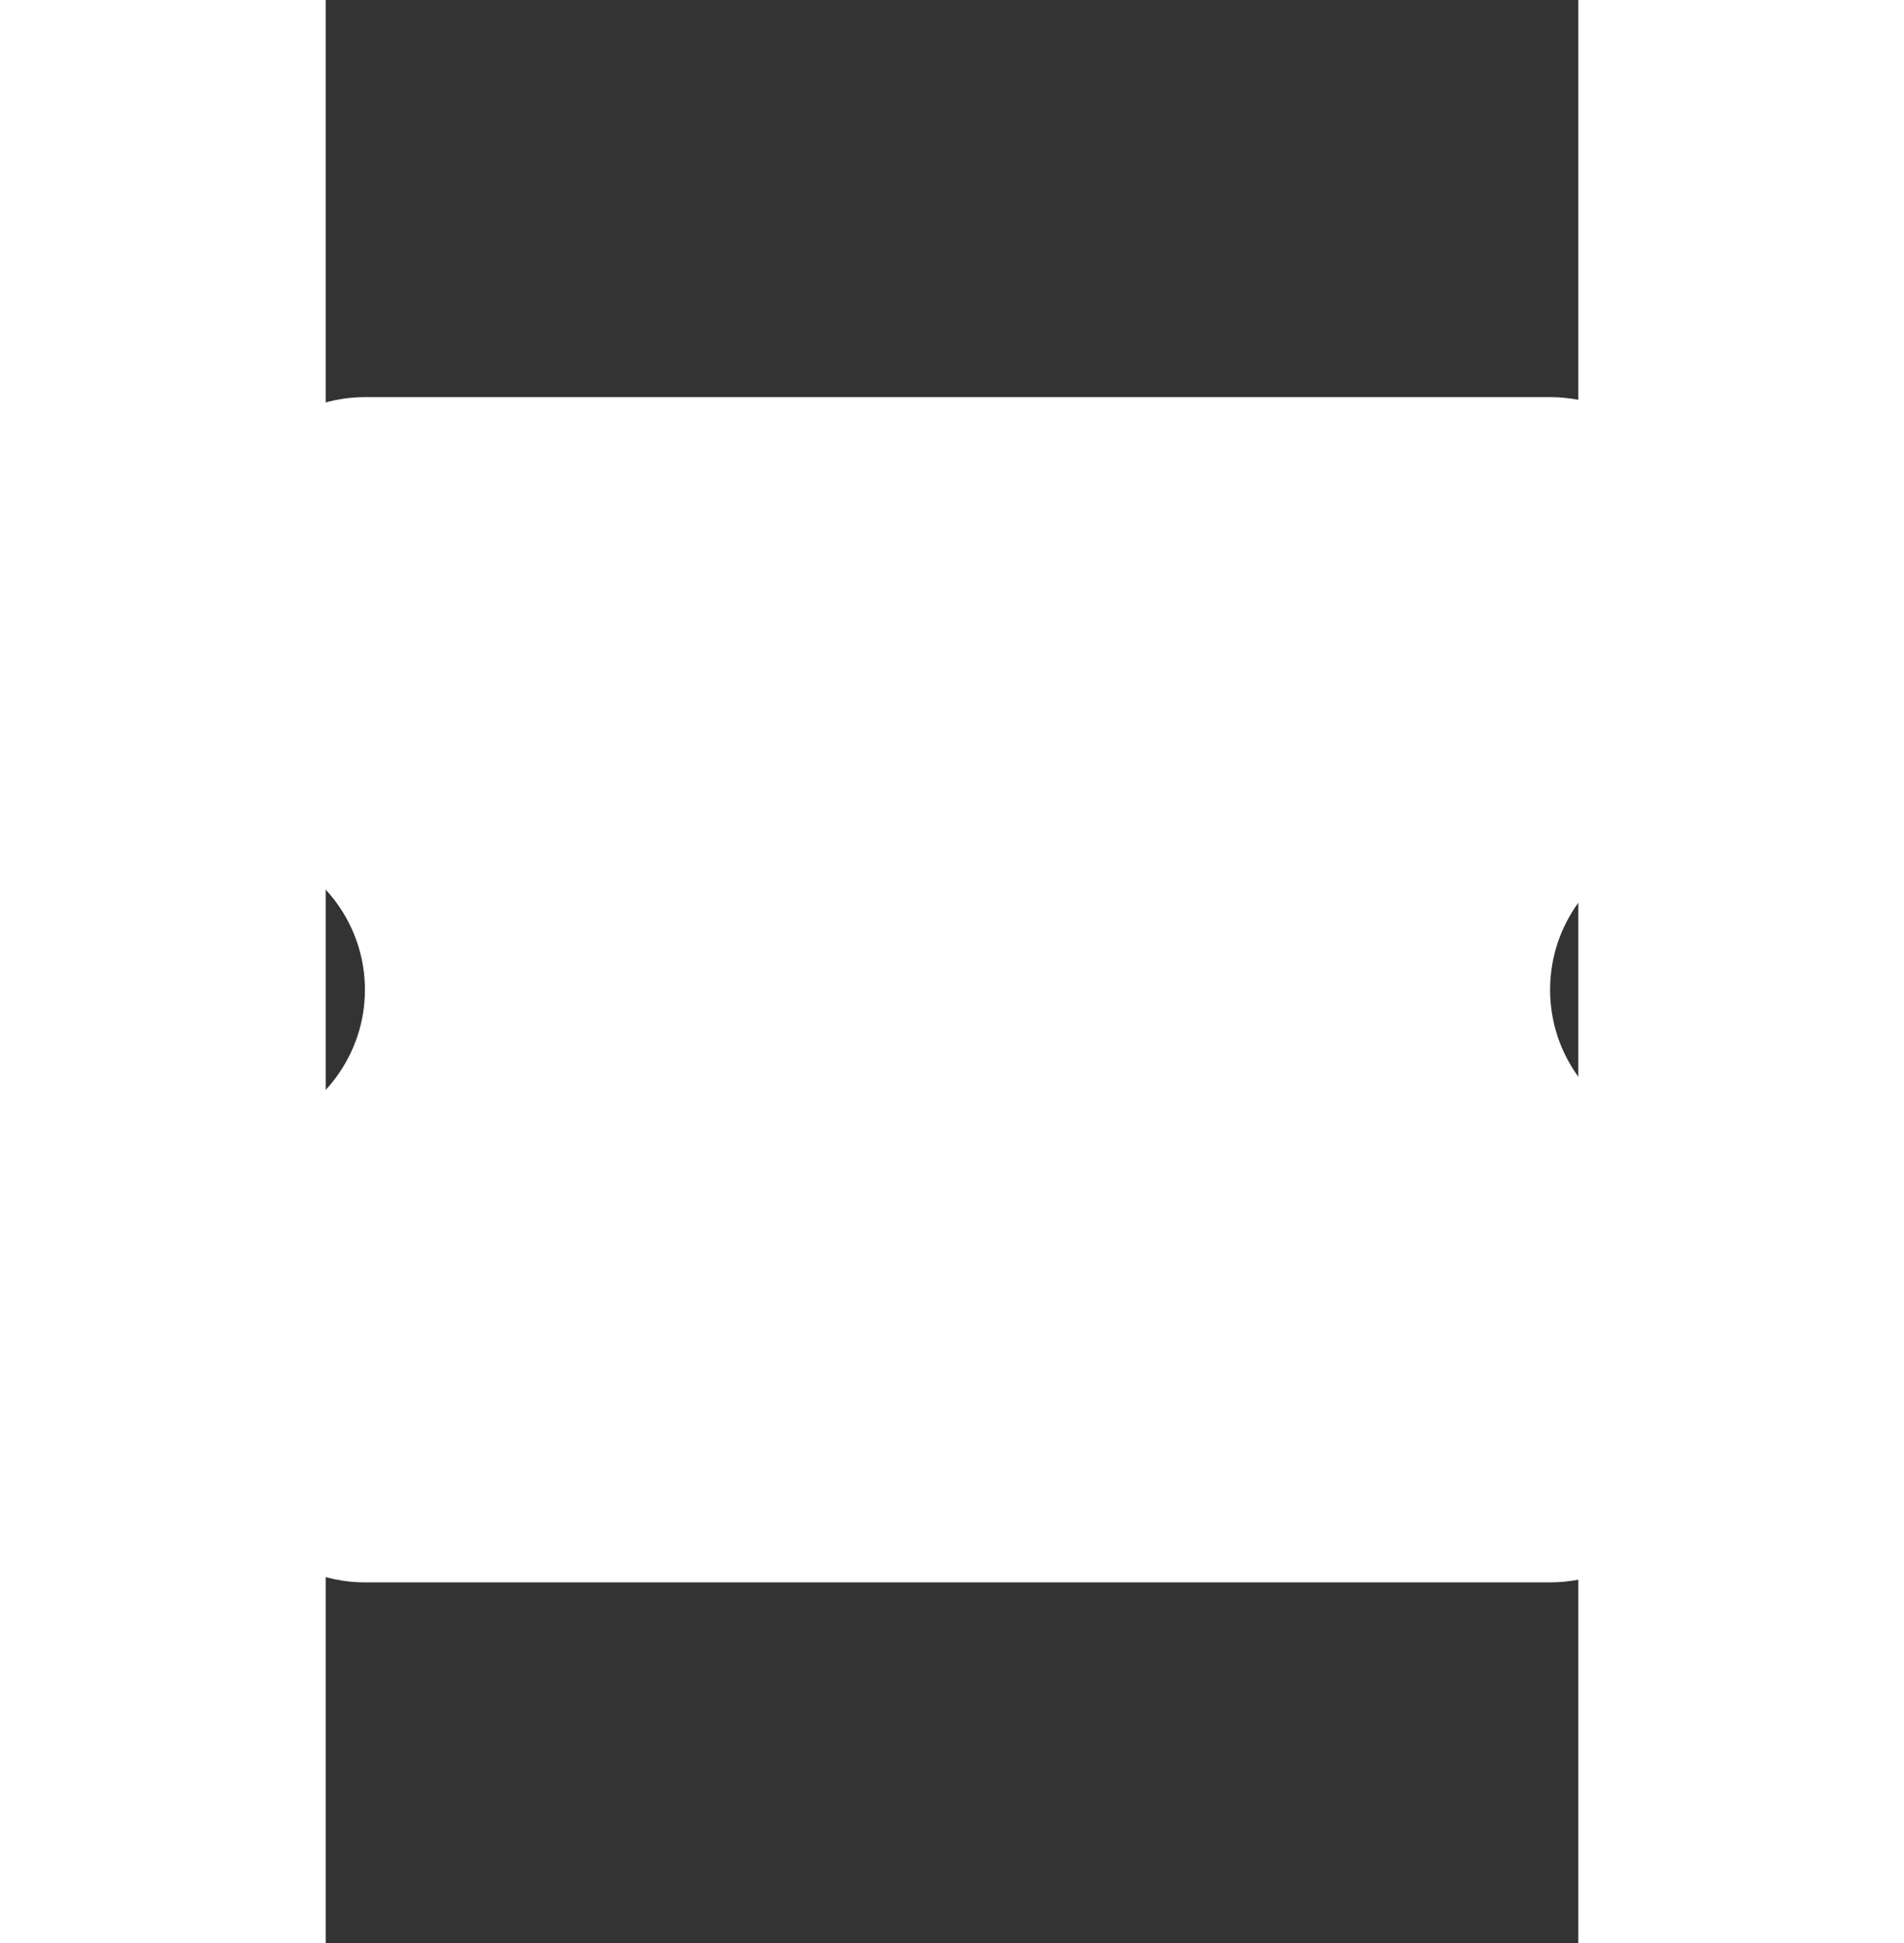 <svg width="49" height="50" viewBox="5 -15 49 76" fill="none" xmlns="http://www.w3.org/2000/svg">
<rect x="5" y="-15" width="49" height="76" fill="#333333" stroke="none"/>
<path d="M52.896 23.714C52.896 26.264 54.548 28.443 56.854 29.213C58.001 29.596 58.691 30.778 58.691 31.986V41.099C58.691 44.286 56.112 46.894 52.896 46.894H6.535C3.348 46.894 0.74 44.286 0.74 41.099V31.972C0.74 30.769 1.427 29.593 2.566 29.213C4.866 28.443 6.535 26.264 6.535 23.714C6.535 21.164 4.866 18.985 2.566 18.214C1.427 17.835 0.74 16.658 0.74 15.456V6.329C0.74 3.141 3.348 0.533 6.535 0.533H52.896C56.098 0.533 58.691 3.127 58.691 6.329V15.441C58.691 16.652 58.001 17.832 56.854 18.214C54.548 18.985 52.896 21.164 52.896 23.714Z" fill="white" fillOpacity="0.84"/>
</svg>
